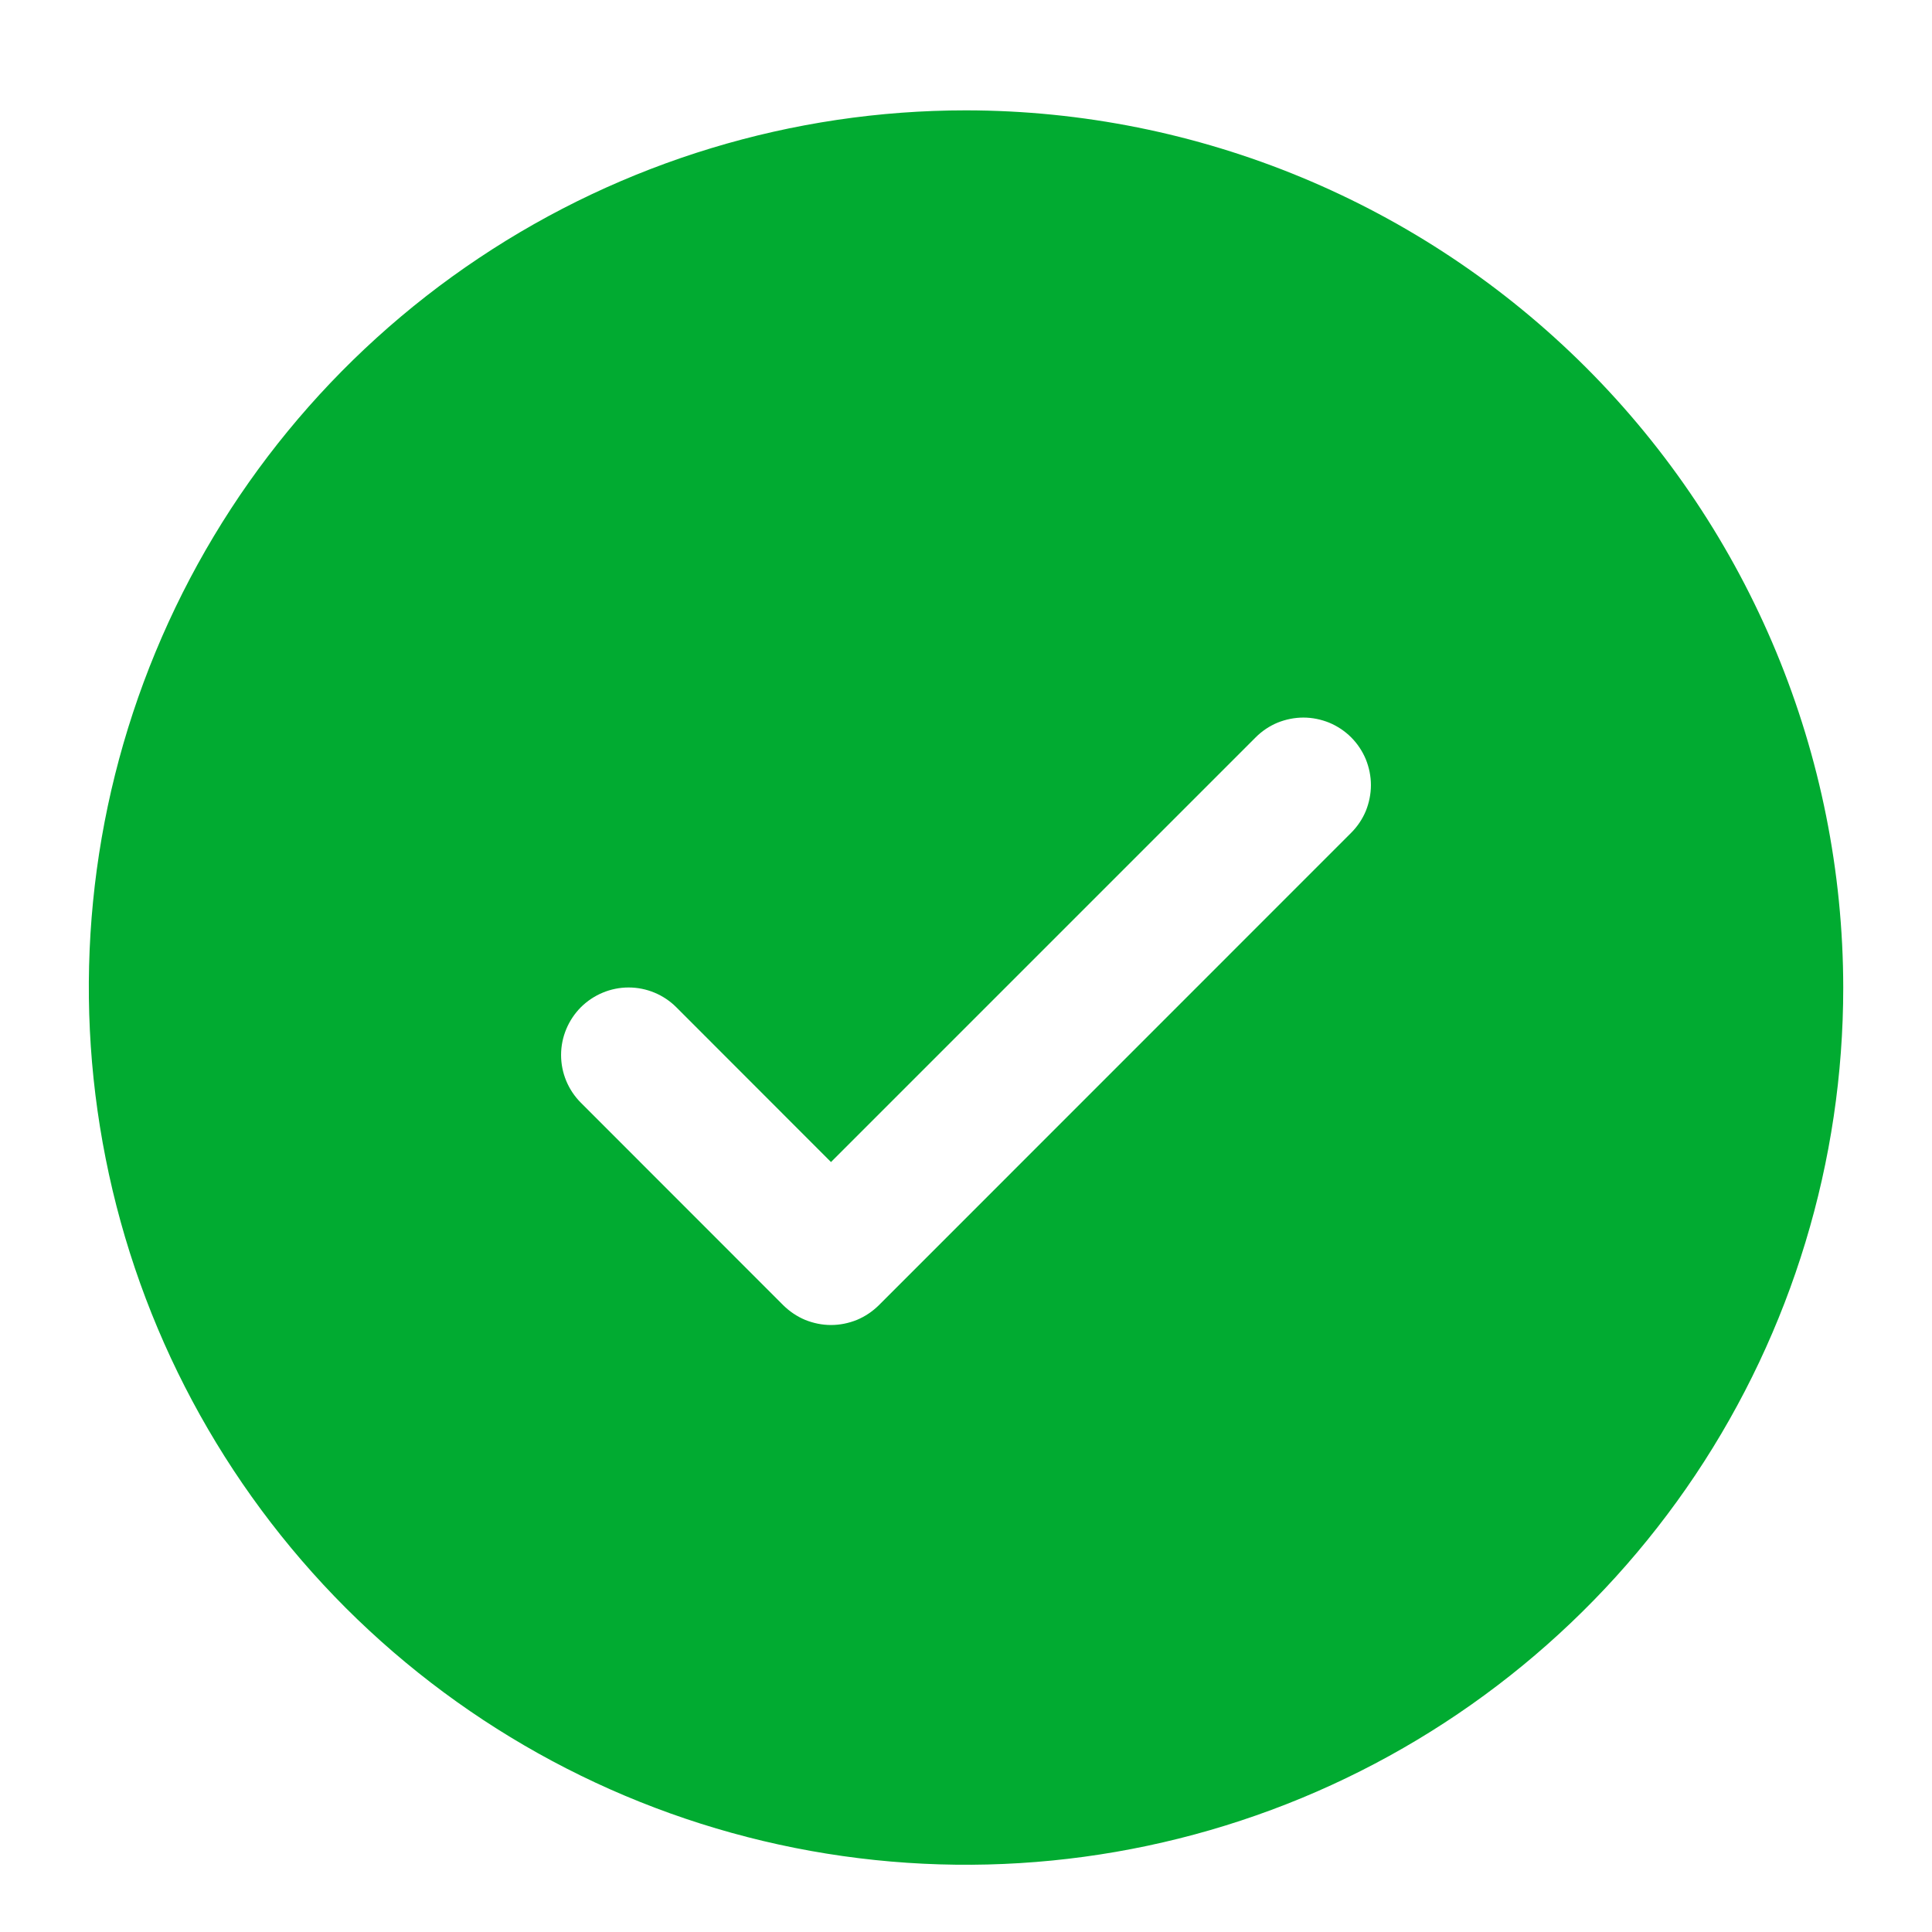 <svg width="17" height="17" viewBox="0 0 17 17" fill="none" xmlns="http://www.w3.org/2000/svg">
<path d="M8.5 0.971C6.973 0.971 5.481 1.424 4.212 2.272C2.942 3.12 1.953 4.325 1.369 5.736C0.785 7.146 0.632 8.698 0.93 10.195C1.227 11.693 1.963 13.068 3.042 14.148C4.122 15.227 5.497 15.962 6.994 16.26C8.491 16.558 10.043 16.405 11.454 15.821C12.864 15.237 14.07 14.247 14.918 12.978C15.766 11.709 16.219 10.216 16.219 8.69C16.217 6.643 15.403 4.681 13.956 3.234C12.508 1.787 10.546 0.973 8.5 0.971ZM11.889 7.328L7.733 11.485C7.677 11.54 7.612 11.584 7.54 11.614C7.468 11.643 7.391 11.659 7.312 11.659C7.234 11.659 7.157 11.643 7.085 11.614C7.013 11.584 6.948 11.54 6.892 11.485L5.111 9.703C5 9.592 4.937 9.441 4.937 9.283C4.937 9.126 5 8.975 5.111 8.863C5.223 8.752 5.374 8.689 5.531 8.689C5.689 8.689 5.84 8.752 5.951 8.863L7.312 10.225L11.049 6.488C11.104 6.433 11.169 6.389 11.241 6.359C11.313 6.33 11.391 6.314 11.469 6.314C11.547 6.314 11.624 6.33 11.696 6.359C11.768 6.389 11.834 6.433 11.889 6.488C11.944 6.543 11.988 6.609 12.018 6.681C12.047 6.753 12.063 6.83 12.063 6.908C12.063 6.986 12.047 7.064 12.018 7.136C11.988 7.208 11.944 7.273 11.889 7.328Z" fill="#01AB31"/>
</svg>
